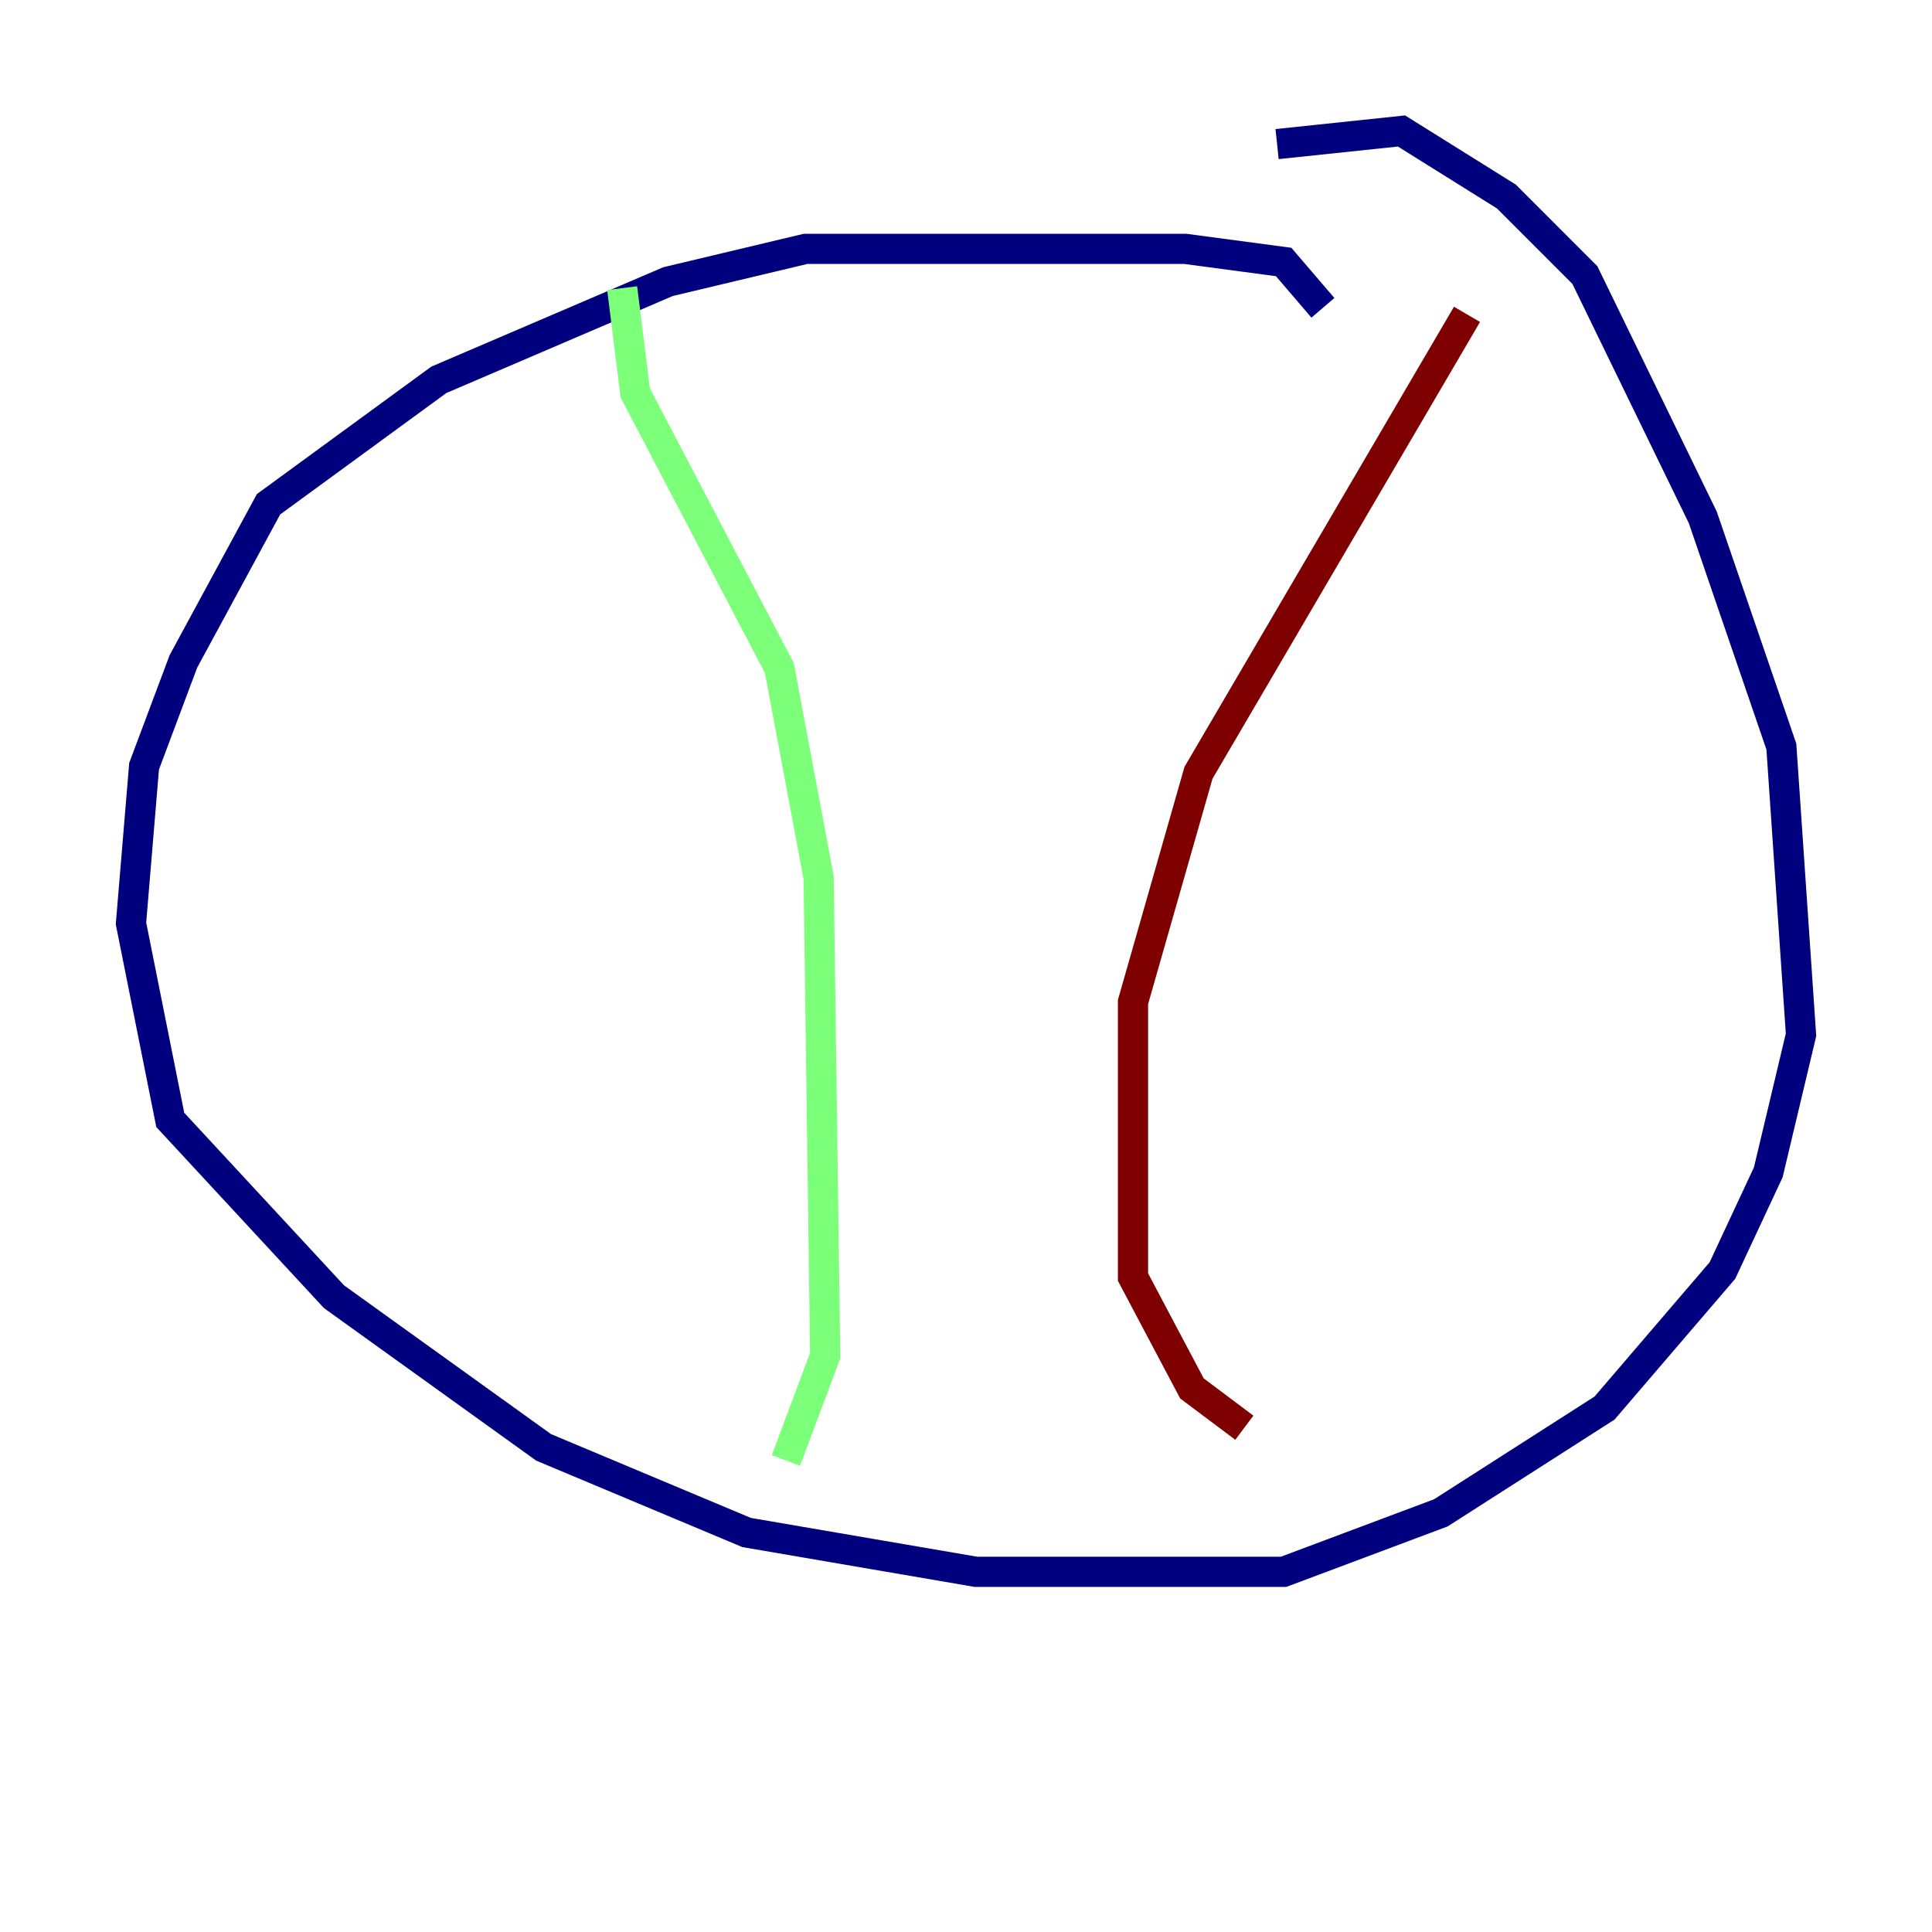 <?xml version="1.0" encoding="utf-8" ?>
<svg baseProfile="tiny" height="128" version="1.2" viewBox="0,0,128,128" width="128" xmlns="http://www.w3.org/2000/svg" xmlns:ev="http://www.w3.org/2001/xml-events" xmlns:xlink="http://www.w3.org/1999/xlink"><defs /><polyline fill="none" points="87.647,20.393 85.044,17.356 78.536,16.488 53.37,16.488 44.258,18.658 29.071,25.166 17.79,33.41 12.149,43.824 9.546,50.766 8.678,61.18 11.281,74.197 22.129,85.912 36.014,95.891 49.464,101.532 64.651,104.136 85.044,104.136 95.458,100.231 106.305,93.288 114.115,84.176 117.153,77.668 119.322,68.556 118.02,49.464 112.814,34.278 105.003,18.224 99.797,13.017 92.854,8.678 84.61,9.546" stroke="#00007f" stroke-width="2" /><polyline fill="none" points="41.22,19.091 42.088,26.034 51.634,44.258 54.237,58.142 54.671,89.817 52.068,96.759" stroke="#7cff79" stroke-width="2" /><polyline fill="none" points="97.193,20.827 79.403,51.2 75.064,66.386 75.064,84.61 78.969,91.986 82.441,94.59" stroke="#7f0000" stroke-width="2" /></svg>